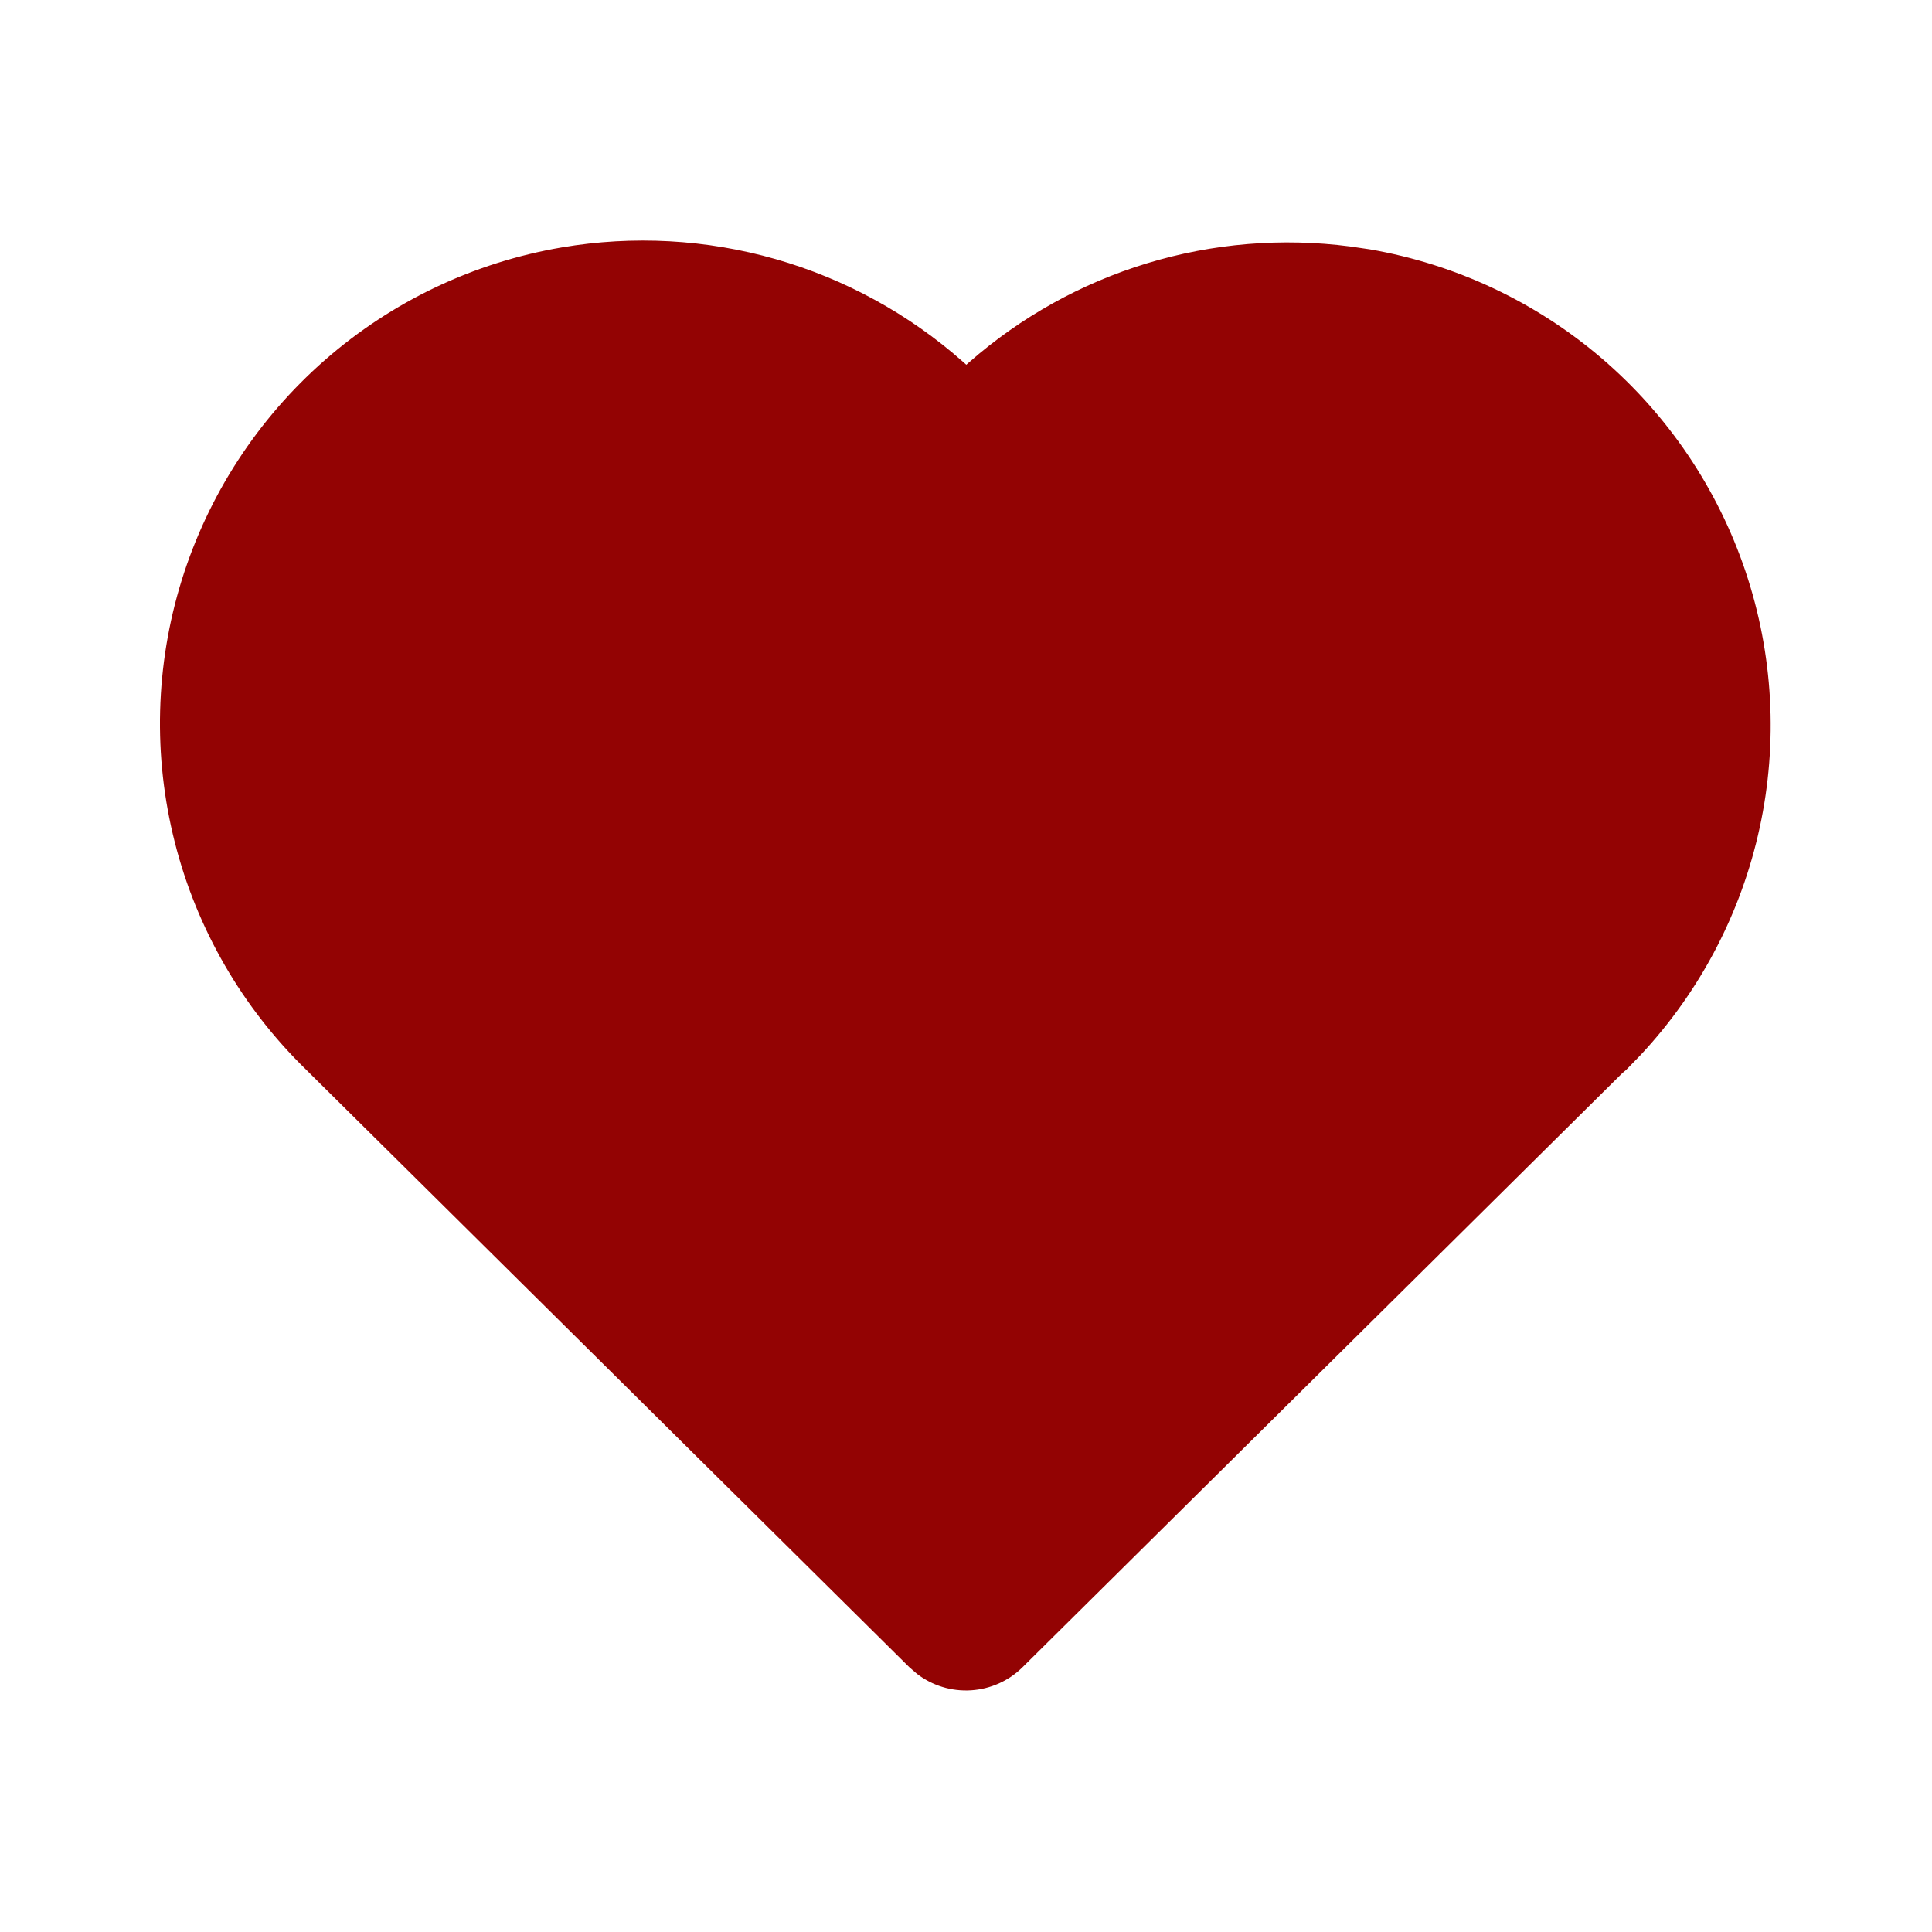 <svg width="32" height="32" viewBox="0 0 32 32" fill="none" xmlns="http://www.w3.org/2000/svg">
<path d="M9.305 4.098C10.485 3.897 11.695 3.963 12.847 4.292C13.998 4.621 15.06 5.204 15.956 5.998L16.005 6.042L16.05 6.002C16.905 5.252 17.91 4.692 18.999 4.361C20.087 4.03 21.233 3.935 22.361 4.082L22.689 4.13C24.111 4.376 25.44 5.001 26.535 5.94C27.63 6.879 28.451 8.097 28.911 9.464C29.371 10.832 29.452 12.299 29.146 13.709C28.841 15.118 28.159 16.42 27.174 17.474L26.934 17.721L26.87 17.775L16.937 27.614C16.708 27.841 16.404 27.977 16.082 27.997C15.761 28.017 15.442 27.92 15.187 27.723L15.061 27.614L5.071 17.718C4.012 16.688 3.259 15.386 2.896 13.954C2.532 12.523 2.572 11.019 3.01 9.609C3.449 8.199 4.269 6.938 5.38 5.965C6.491 4.992 7.849 4.346 9.305 4.098Z" fill="#930303"/>
</svg>
